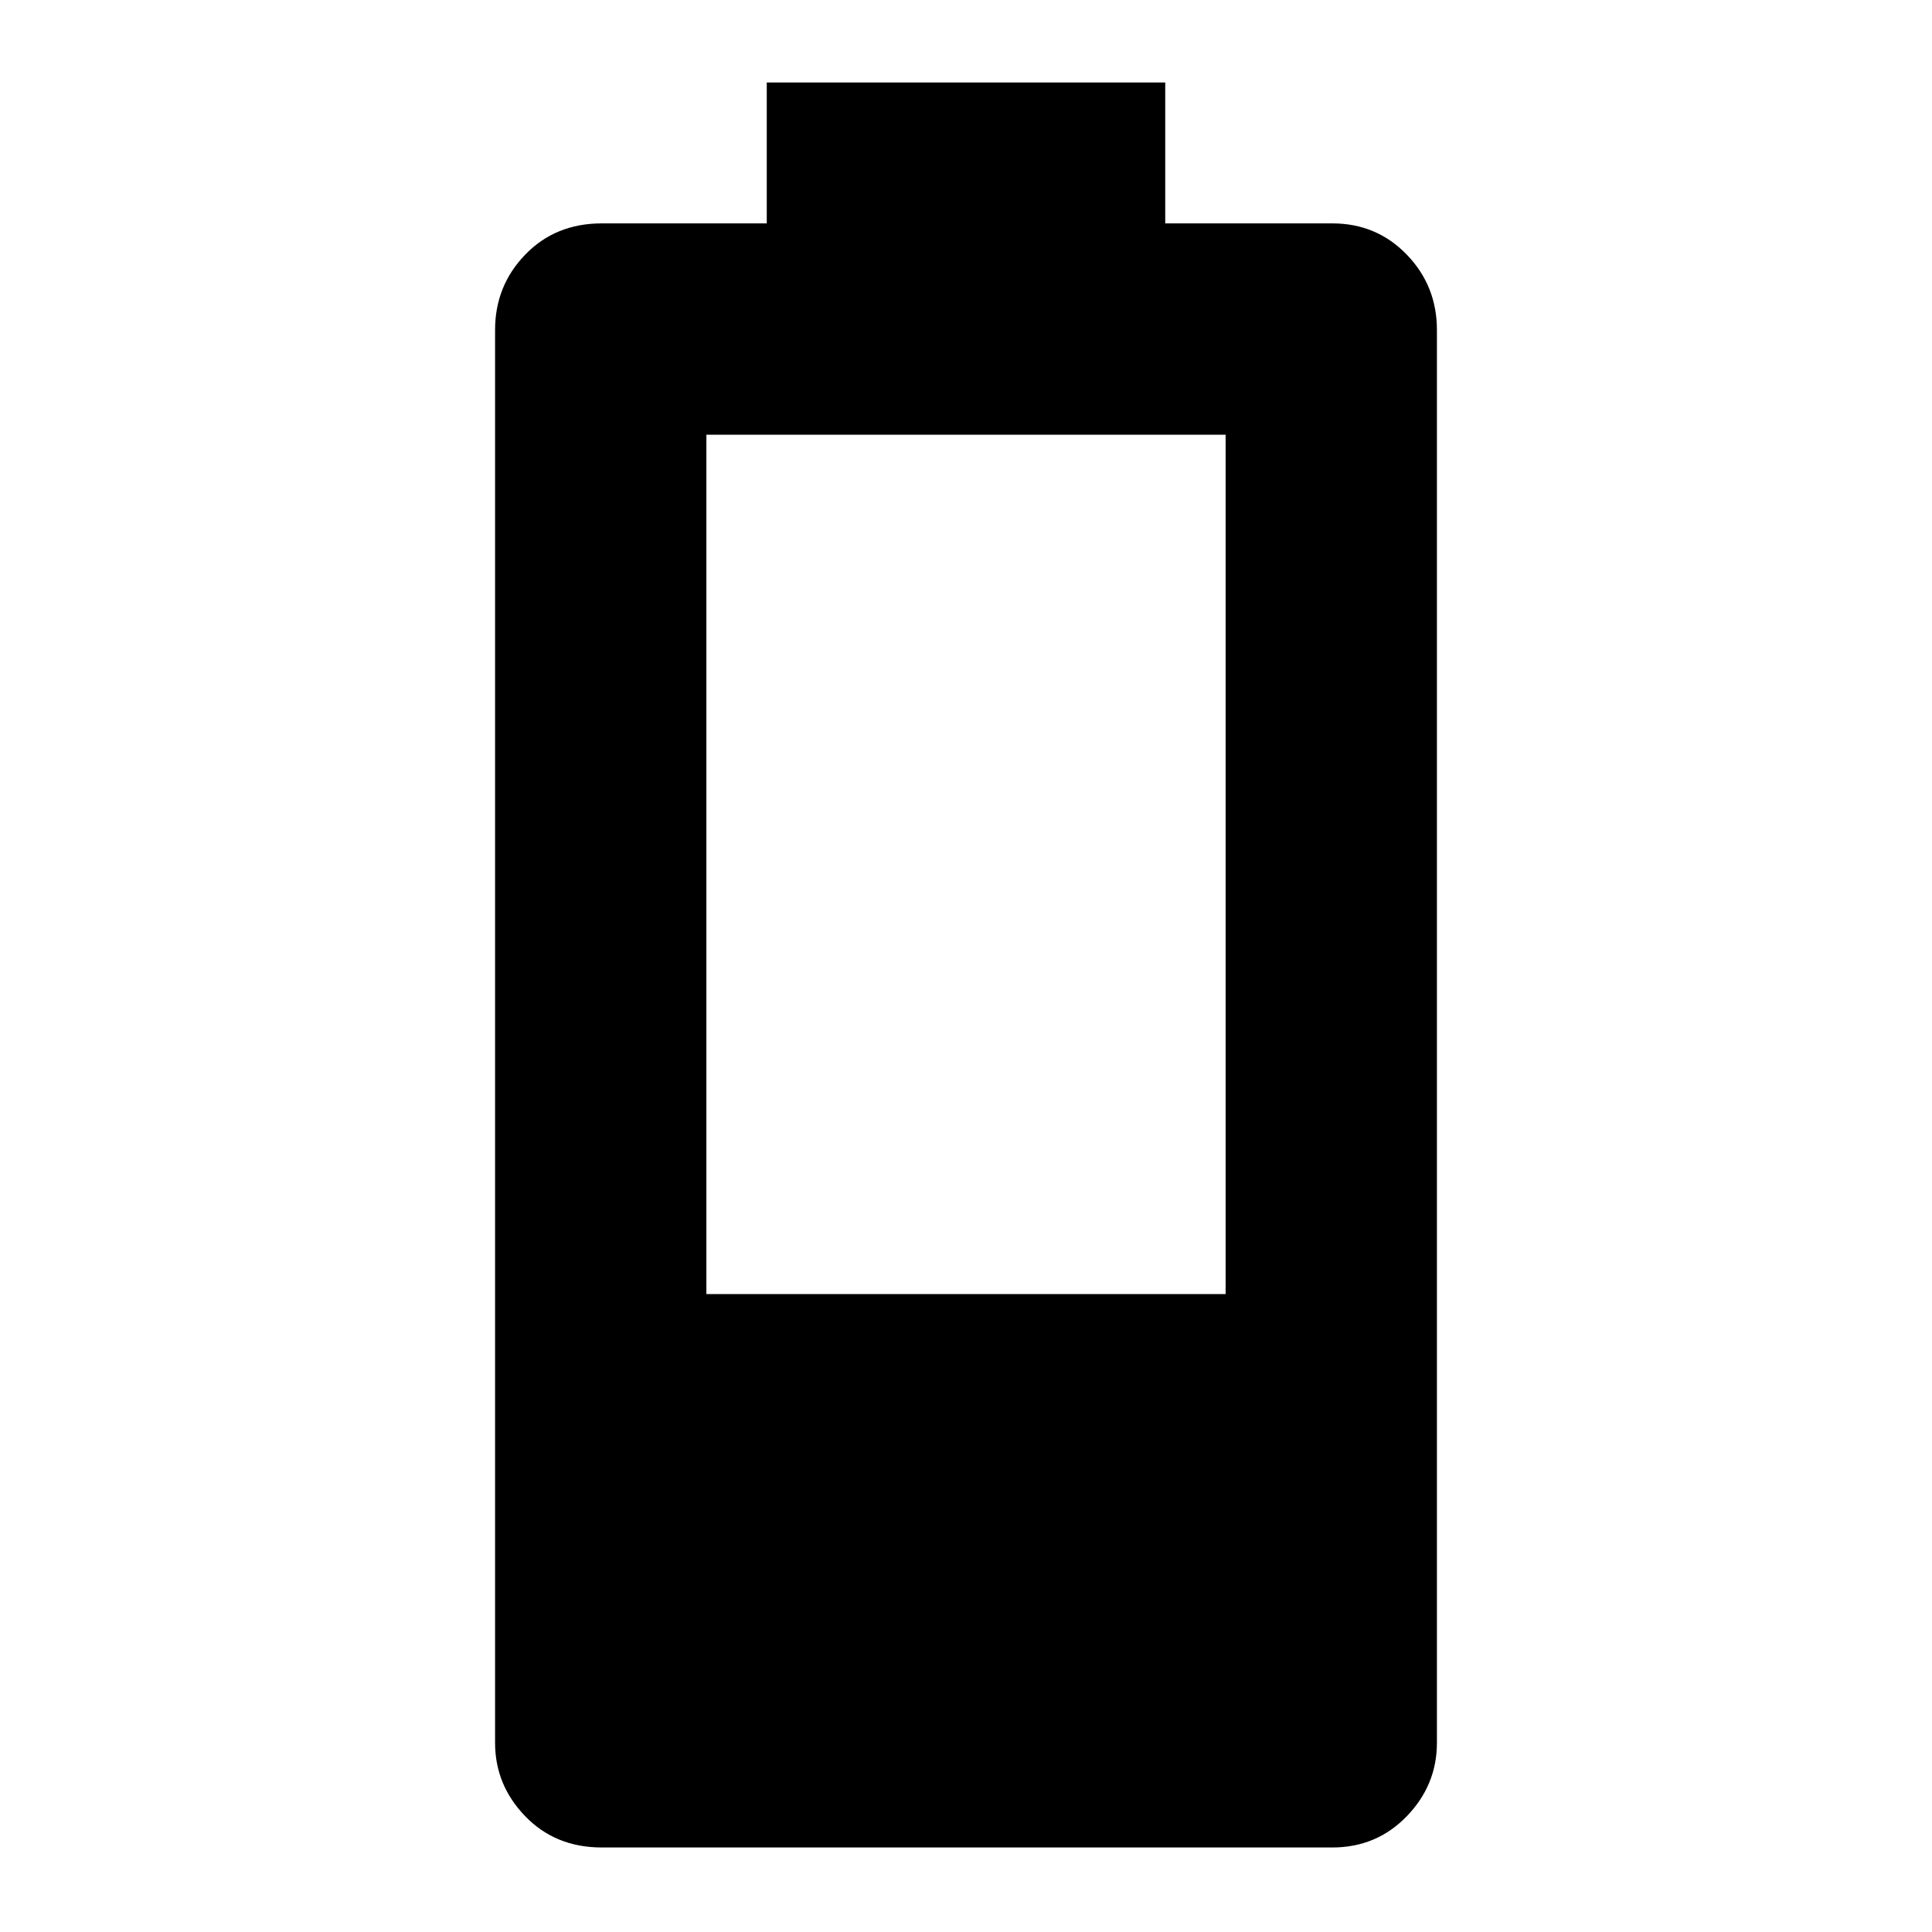 <svg xmlns="http://www.w3.org/2000/svg" height="40" width="40"><path d="M12.458 38.25Q11.5 38.25 10.875 37.604Q10.25 36.958 10.25 36.083V6.833Q10.25 5.917 10.875 5.271Q11.5 4.625 12.458 4.625H15.875V1.708H24.125V4.625H27.583Q28.5 4.625 29.125 5.271Q29.75 5.917 29.75 6.833V36.083Q29.75 36.958 29.125 37.604Q28.5 38.25 27.583 38.25ZM14.625 26.792H25.375V9H14.625Z"/></svg>